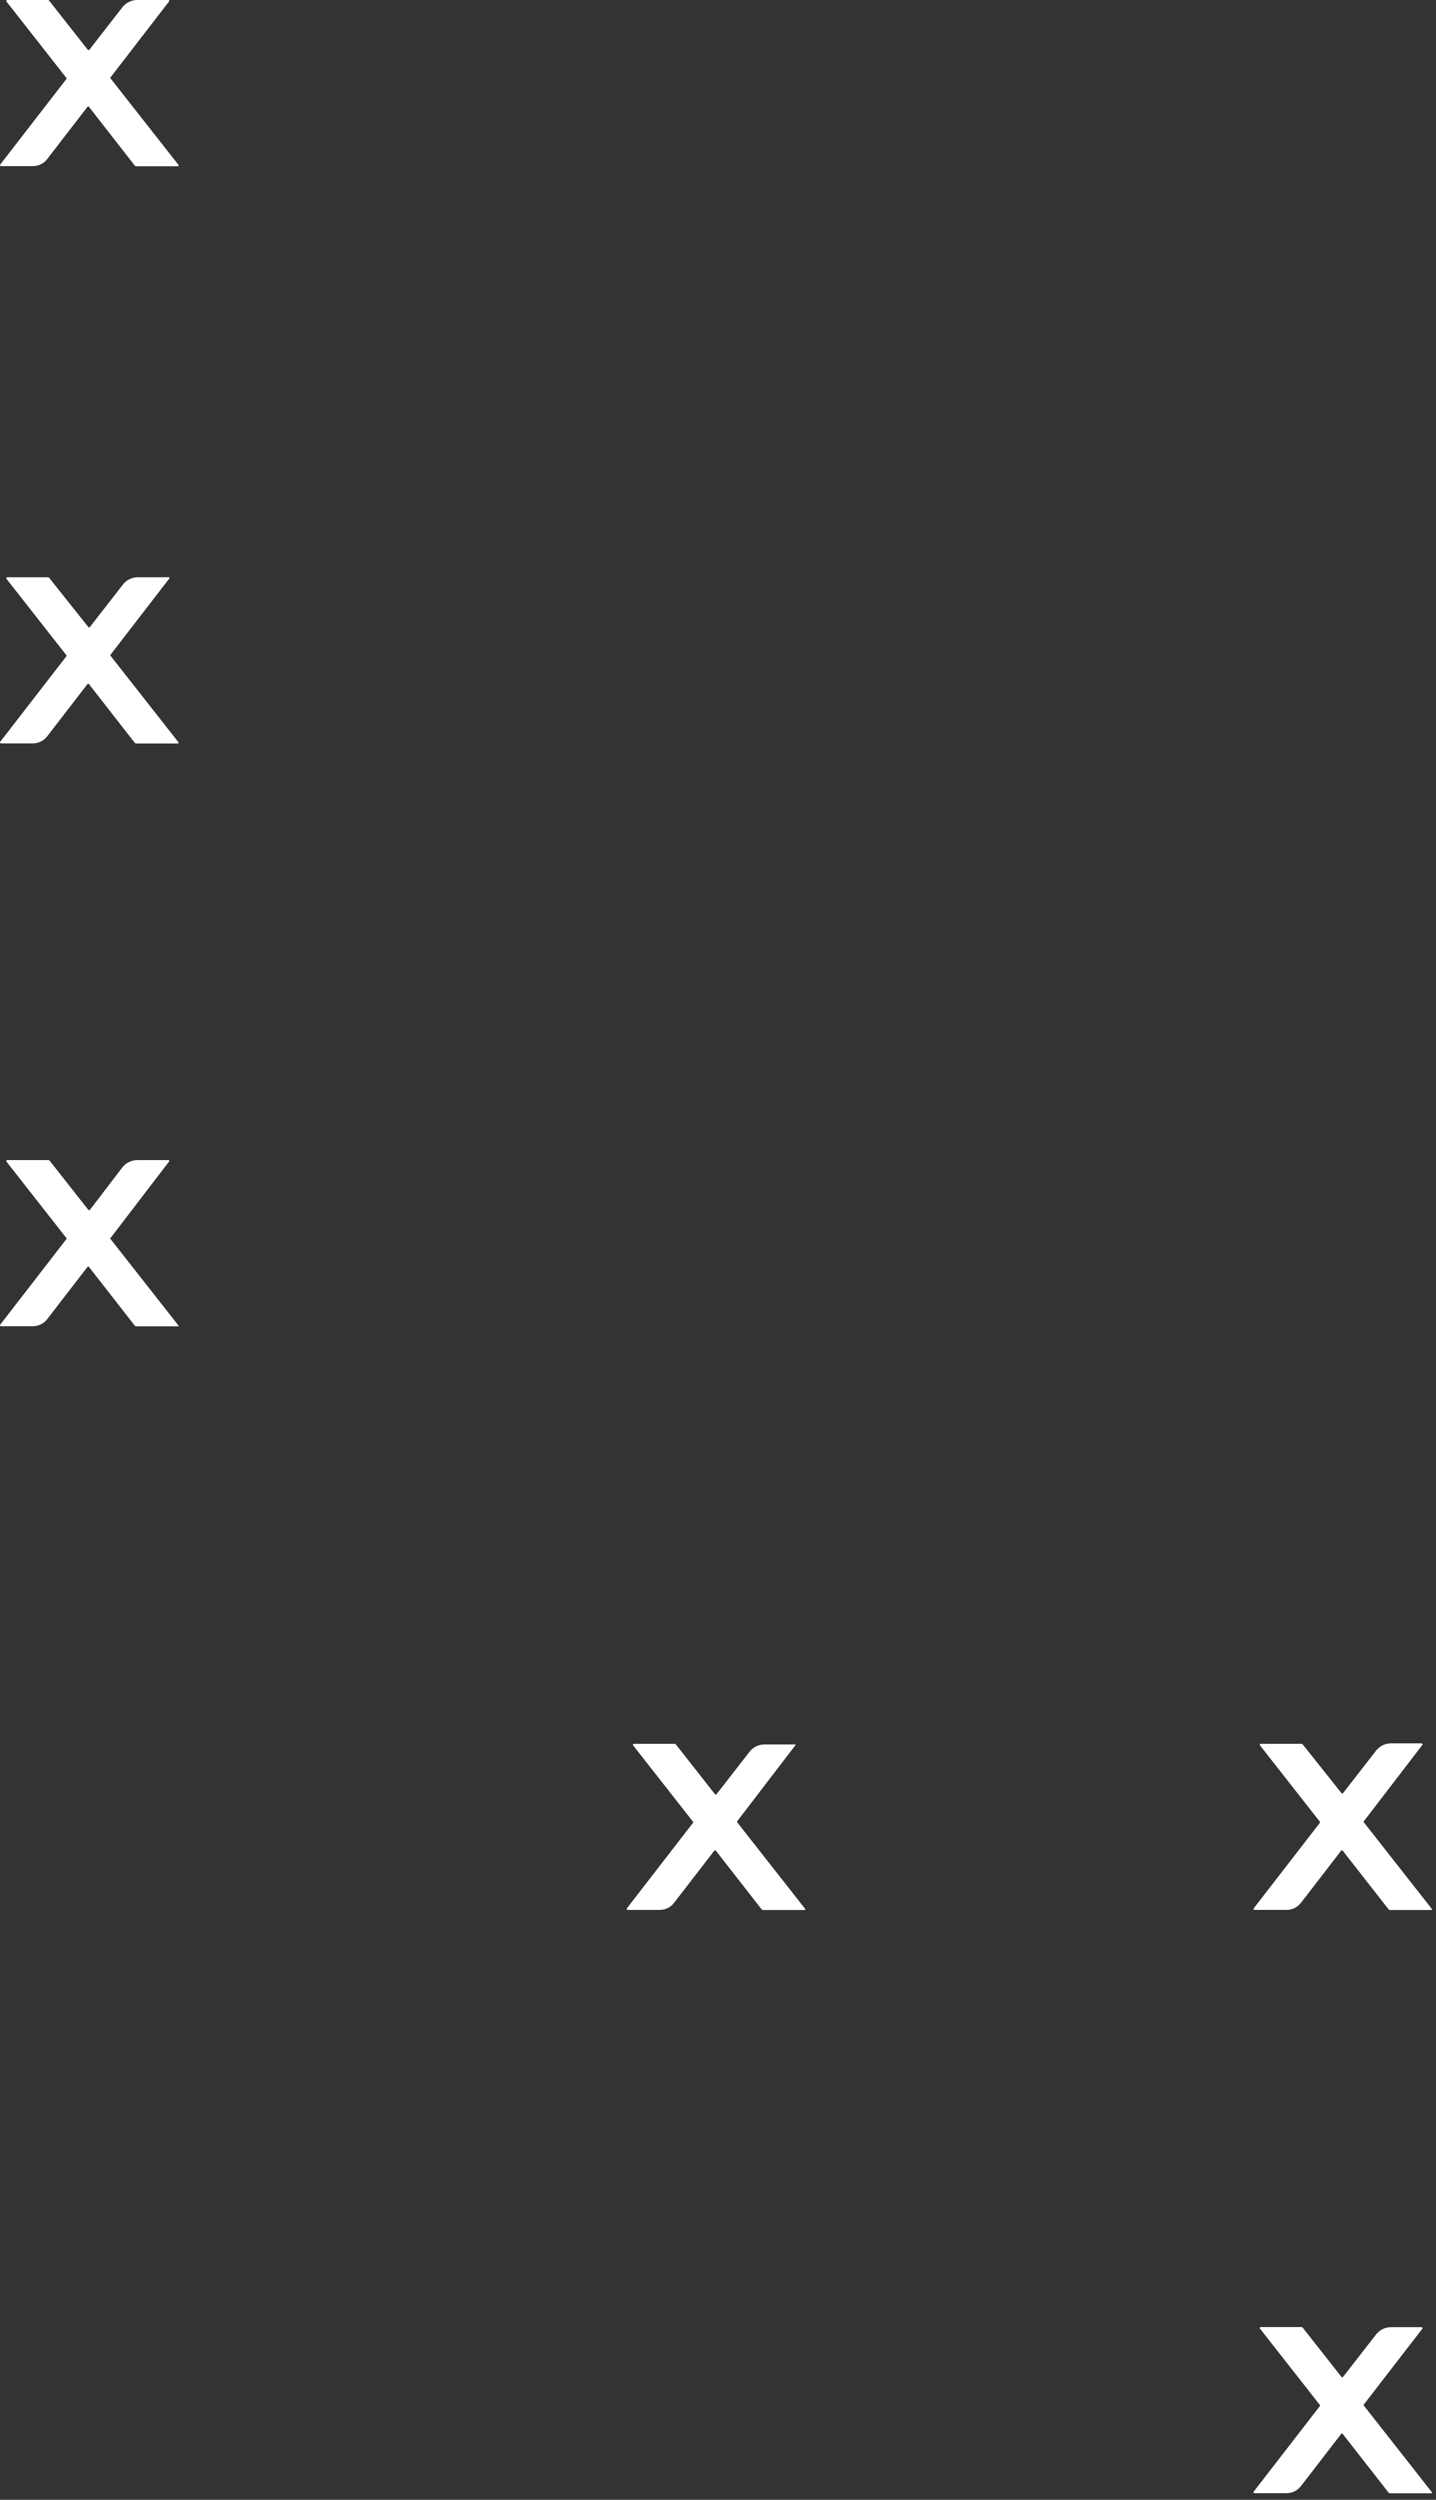 <svg width="77" height="134" viewBox="0 0 77 134" fill="none" xmlns="http://www.w3.org/2000/svg">
<rect x="0" y="0" width="77" height="134" fill="#333333" stroke="none"/>
<path d="M9.575 39.797L5.928 35.154C5.924 35.15 5.92 35.145 5.918 35.141C5.916 35.136 5.915 35.13 5.915 35.125C5.915 35.119 5.916 35.114 5.918 35.109C5.92 35.104 5.924 35.099 5.928 35.095L9.061 31.032C9.073 31.027 9.082 31.018 9.087 31.006C9.092 30.995 9.092 30.982 9.088 30.97C9.083 30.959 9.074 30.949 9.062 30.944C9.05 30.939 9.037 30.939 9.025 30.944H7.352C7.204 30.95 7.059 30.988 6.927 31.056C6.795 31.123 6.68 31.219 6.59 31.336L4.816 33.616C4.811 33.621 4.805 33.625 4.798 33.628C4.792 33.631 4.785 33.632 4.778 33.632C4.77 33.632 4.763 33.631 4.757 33.628C4.75 33.625 4.744 33.621 4.739 33.616L2.64 30.979C2.631 30.968 2.619 30.959 2.606 30.952C2.593 30.946 2.578 30.943 2.563 30.944H0.388C0.378 30.944 0.369 30.947 0.361 30.952C0.354 30.957 0.347 30.965 0.343 30.973C0.339 30.981 0.337 30.99 0.337 31C0.338 31.009 0.341 31.018 0.346 31.026L3.557 35.119C3.565 35.127 3.57 35.139 3.57 35.151C3.57 35.163 3.565 35.174 3.557 35.183L0.009 39.767C0.004 39.775 0.001 39.783 0 39.792C-0.001 39.801 0.001 39.81 0.004 39.818C0.008 39.826 0.013 39.833 0.021 39.839C0.028 39.844 0.036 39.848 0.045 39.849H1.742C1.897 39.852 2.05 39.818 2.189 39.749C2.328 39.681 2.448 39.581 2.54 39.458L4.692 36.668C4.697 36.663 4.703 36.659 4.709 36.656C4.716 36.654 4.723 36.652 4.73 36.652C4.737 36.652 4.745 36.654 4.751 36.656C4.758 36.659 4.764 36.663 4.769 36.668L7.222 39.814C7.232 39.826 7.245 39.836 7.259 39.843C7.273 39.85 7.289 39.855 7.305 39.855H9.546C9.557 39.85 9.565 39.842 9.571 39.831C9.576 39.82 9.578 39.808 9.575 39.797Z" fill="white"/>
<path d="M9.576 71.062L5.928 66.42C5.924 66.416 5.921 66.411 5.919 66.406C5.917 66.401 5.916 66.396 5.916 66.39C5.916 66.385 5.917 66.38 5.919 66.375C5.921 66.37 5.924 66.365 5.928 66.361L9.061 62.268C9.069 62.262 9.074 62.253 9.077 62.243C9.079 62.234 9.078 62.224 9.074 62.214C9.07 62.205 9.063 62.198 9.055 62.193C9.046 62.188 9.036 62.185 9.026 62.186H7.353C7.199 62.188 7.048 62.224 6.911 62.292C6.774 62.36 6.654 62.458 6.561 62.578L4.817 64.859C4.812 64.864 4.806 64.868 4.799 64.871C4.792 64.873 4.785 64.875 4.778 64.875C4.771 64.875 4.764 64.873 4.757 64.871C4.751 64.868 4.745 64.864 4.74 64.859L2.664 62.221C2.655 62.21 2.644 62.201 2.63 62.195C2.617 62.189 2.602 62.186 2.588 62.186H0.388C0.379 62.187 0.37 62.19 0.362 62.195C0.354 62.2 0.348 62.207 0.343 62.215C0.339 62.224 0.337 62.233 0.338 62.242C0.339 62.251 0.342 62.26 0.347 62.268L3.557 66.361C3.566 66.37 3.57 66.381 3.57 66.393C3.57 66.405 3.566 66.417 3.557 66.425L0.01 71.01C0.005 71.017 0.002 71.026 0.001 71.034C-0 71.043 0.001 71.052 0.005 71.06C0.008 71.069 0.014 71.076 0.021 71.081C0.028 71.087 0.036 71.09 0.045 71.092H1.742C1.897 71.094 2.051 71.06 2.189 70.992C2.328 70.924 2.449 70.824 2.54 70.7L4.692 67.911C4.697 67.906 4.703 67.901 4.71 67.899C4.716 67.896 4.724 67.894 4.731 67.894C4.738 67.894 4.745 67.896 4.752 67.899C4.758 67.901 4.764 67.906 4.769 67.911L7.223 71.057C7.233 71.069 7.245 71.079 7.26 71.086C7.274 71.093 7.29 71.097 7.306 71.097H9.546C9.554 71.094 9.56 71.089 9.565 71.083C9.57 71.077 9.574 71.07 9.576 71.062Z" fill="white"/>
<path d="M43.177 102.328L39.529 97.685C39.523 97.677 39.519 97.667 39.519 97.656C39.519 97.645 39.523 97.635 39.529 97.627L42.663 93.534C42.663 93.525 42.661 93.517 42.657 93.51H40.984C40.83 93.512 40.679 93.548 40.542 93.616C40.404 93.684 40.285 93.781 40.191 93.902L38.418 96.182C38.413 96.188 38.407 96.192 38.4 96.194C38.394 96.197 38.386 96.199 38.379 96.199C38.372 96.199 38.365 96.197 38.358 96.194C38.352 96.192 38.346 96.188 38.341 96.182L36.242 93.51C36.233 93.499 36.221 93.49 36.208 93.484C36.194 93.478 36.18 93.475 36.165 93.475H33.989C33.98 93.476 33.971 93.479 33.963 93.484C33.955 93.489 33.949 93.496 33.945 93.504C33.941 93.513 33.939 93.522 33.939 93.531C33.94 93.54 33.943 93.549 33.948 93.557L37.158 97.65C37.167 97.659 37.171 97.67 37.171 97.682C37.171 97.694 37.167 97.706 37.158 97.714L33.611 102.299C33.606 102.306 33.603 102.315 33.602 102.325C33.602 102.334 33.603 102.343 33.608 102.352C33.612 102.36 33.618 102.367 33.626 102.372C33.634 102.377 33.643 102.38 33.653 102.381H35.355C35.51 102.383 35.664 102.349 35.802 102.281C35.941 102.213 36.062 102.112 36.153 101.989L38.305 99.2C38.31 99.195 38.316 99.19 38.323 99.188C38.33 99.185 38.337 99.183 38.344 99.183C38.351 99.183 38.358 99.185 38.365 99.188C38.371 99.19 38.377 99.195 38.382 99.2L40.836 102.345C40.846 102.358 40.858 102.368 40.873 102.375C40.887 102.382 40.903 102.386 40.919 102.386H43.153C43.163 102.381 43.171 102.372 43.175 102.361C43.179 102.351 43.18 102.339 43.177 102.328Z" fill="white"/>
<path d="M76.778 102.328L73.13 97.685C73.124 97.676 73.121 97.666 73.121 97.656C73.121 97.645 73.124 97.635 73.13 97.627L76.269 93.534C76.274 93.526 76.277 93.517 76.278 93.508C76.278 93.498 76.277 93.489 76.272 93.481C76.268 93.472 76.262 93.465 76.254 93.46C76.246 93.455 76.237 93.452 76.228 93.452H74.584C74.43 93.452 74.277 93.488 74.139 93.556C74.001 93.624 73.88 93.722 73.786 93.843L72.012 96.124C72.007 96.129 72.001 96.133 71.995 96.136C71.988 96.139 71.981 96.14 71.974 96.14C71.967 96.14 71.96 96.139 71.953 96.136C71.946 96.133 71.94 96.129 71.935 96.124L69.854 93.51C69.845 93.499 69.833 93.49 69.82 93.484C69.807 93.478 69.792 93.475 69.777 93.475H67.602C67.592 93.475 67.583 93.478 67.575 93.484C67.567 93.489 67.561 93.496 67.557 93.504C67.553 93.512 67.551 93.522 67.552 93.531C67.552 93.54 67.555 93.549 67.56 93.557L70.771 97.65C70.779 97.659 70.784 97.67 70.784 97.682C70.784 97.694 70.779 97.706 70.771 97.714L67.223 102.299C67.218 102.306 67.215 102.315 67.215 102.325C67.214 102.334 67.216 102.343 67.22 102.351C67.224 102.36 67.231 102.367 67.238 102.372C67.246 102.377 67.255 102.38 67.265 102.38H68.973C69.127 102.382 69.28 102.347 69.417 102.279C69.555 102.211 69.674 102.112 69.766 101.989L71.918 99.2C71.923 99.194 71.929 99.19 71.935 99.188C71.942 99.185 71.949 99.183 71.956 99.183C71.963 99.183 71.97 99.185 71.977 99.188C71.984 99.19 71.99 99.194 71.995 99.2L74.454 102.345C74.463 102.357 74.474 102.367 74.488 102.375C74.501 102.382 74.516 102.386 74.531 102.386H76.766C76.774 102.379 76.78 102.37 76.782 102.359C76.784 102.349 76.783 102.337 76.778 102.328Z" fill="white"/>
<path d="M76.778 133.593L73.13 128.95C73.124 128.942 73.121 128.932 73.121 128.921C73.121 128.911 73.124 128.901 73.13 128.892L76.269 124.828C76.274 124.82 76.277 124.811 76.278 124.802C76.278 124.793 76.277 124.783 76.272 124.775C76.268 124.767 76.262 124.76 76.254 124.755C76.246 124.75 76.237 124.747 76.228 124.746H74.584C74.43 124.747 74.277 124.782 74.139 124.85C74.001 124.918 73.88 125.017 73.786 125.138L72.012 127.418C72.007 127.423 72.001 127.428 71.995 127.43C71.988 127.433 71.981 127.435 71.974 127.435C71.967 127.435 71.96 127.433 71.953 127.43C71.946 127.428 71.94 127.423 71.935 127.418L69.854 124.775C69.845 124.764 69.833 124.755 69.82 124.749C69.807 124.743 69.792 124.74 69.777 124.74H67.602C67.592 124.741 67.583 124.744 67.575 124.749C67.567 124.754 67.561 124.761 67.557 124.769C67.553 124.778 67.551 124.787 67.552 124.796C67.552 124.805 67.555 124.814 67.56 124.822L70.771 128.915C70.779 128.924 70.784 128.935 70.784 128.947C70.784 128.959 70.779 128.971 70.771 128.98L67.223 133.564C67.218 133.572 67.215 133.581 67.215 133.59C67.214 133.599 67.216 133.608 67.22 133.617C67.224 133.625 67.231 133.632 67.238 133.637C67.246 133.642 67.255 133.645 67.265 133.646H68.973C69.127 133.647 69.28 133.613 69.417 133.545C69.555 133.476 69.674 133.377 69.766 133.254L71.918 130.465C71.923 130.46 71.929 130.456 71.935 130.453C71.942 130.45 71.949 130.449 71.956 130.449C71.963 130.449 71.97 130.45 71.977 130.453C71.984 130.456 71.99 130.46 71.995 130.465L74.454 133.611C74.463 133.623 74.474 133.633 74.488 133.64C74.501 133.647 74.516 133.651 74.531 133.652H76.766C76.774 133.645 76.78 133.635 76.782 133.624C76.784 133.614 76.783 133.603 76.778 133.593Z" fill="white"/>
<path d="M9.576 8.847L5.928 4.204C5.924 4.201 5.921 4.196 5.919 4.191C5.917 4.186 5.916 4.181 5.916 4.175C5.916 4.17 5.917 4.164 5.919 4.159C5.921 4.154 5.924 4.15 5.928 4.146L9.061 0.082C9.069 0.076 9.074 0.067 9.077 0.057C9.079 0.048 9.078 0.037 9.074 0.028C9.07 0.019 9.063 0.012 9.055 0.007C9.046 0.002 9.036 -0.001 9.026 0H7.353C7.199 0.002 7.048 0.038 6.911 0.106C6.774 0.174 6.654 0.271 6.561 0.392L4.787 2.672C4.782 2.678 4.776 2.682 4.769 2.684C4.763 2.687 4.756 2.689 4.749 2.689C4.741 2.689 4.734 2.687 4.728 2.684C4.721 2.682 4.715 2.678 4.71 2.672L2.635 0.035C2.626 0.024 2.614 0.015 2.601 0.009C2.587 0.003 2.573 -0 2.558 0H0.388C0.379 0.001 0.37 0.004 0.362 0.009C0.354 0.014 0.348 0.021 0.343 0.029C0.339 0.038 0.337 0.047 0.338 0.056C0.339 0.065 0.342 0.074 0.347 0.082L3.557 4.175C3.566 4.184 3.57 4.195 3.57 4.207C3.57 4.219 3.566 4.231 3.557 4.239L0.01 8.824C0.005 8.831 0.002 8.84 0.001 8.848C-0 8.857 0.001 8.866 0.005 8.874C0.008 8.883 0.014 8.89 0.021 8.895C0.028 8.901 0.036 8.904 0.045 8.906H1.742C1.897 8.908 2.051 8.874 2.189 8.806C2.328 8.738 2.449 8.638 2.54 8.514L4.692 5.725C4.697 5.72 4.703 5.715 4.71 5.713C4.716 5.71 4.724 5.708 4.731 5.708C4.738 5.708 4.745 5.71 4.752 5.713C4.758 5.715 4.764 5.72 4.769 5.725L7.223 8.871C7.233 8.883 7.245 8.893 7.26 8.9C7.274 8.907 7.29 8.911 7.306 8.911H9.546C9.558 8.906 9.568 8.897 9.574 8.885C9.579 8.873 9.58 8.86 9.576 8.847Z" fill="white"/>
</svg>
